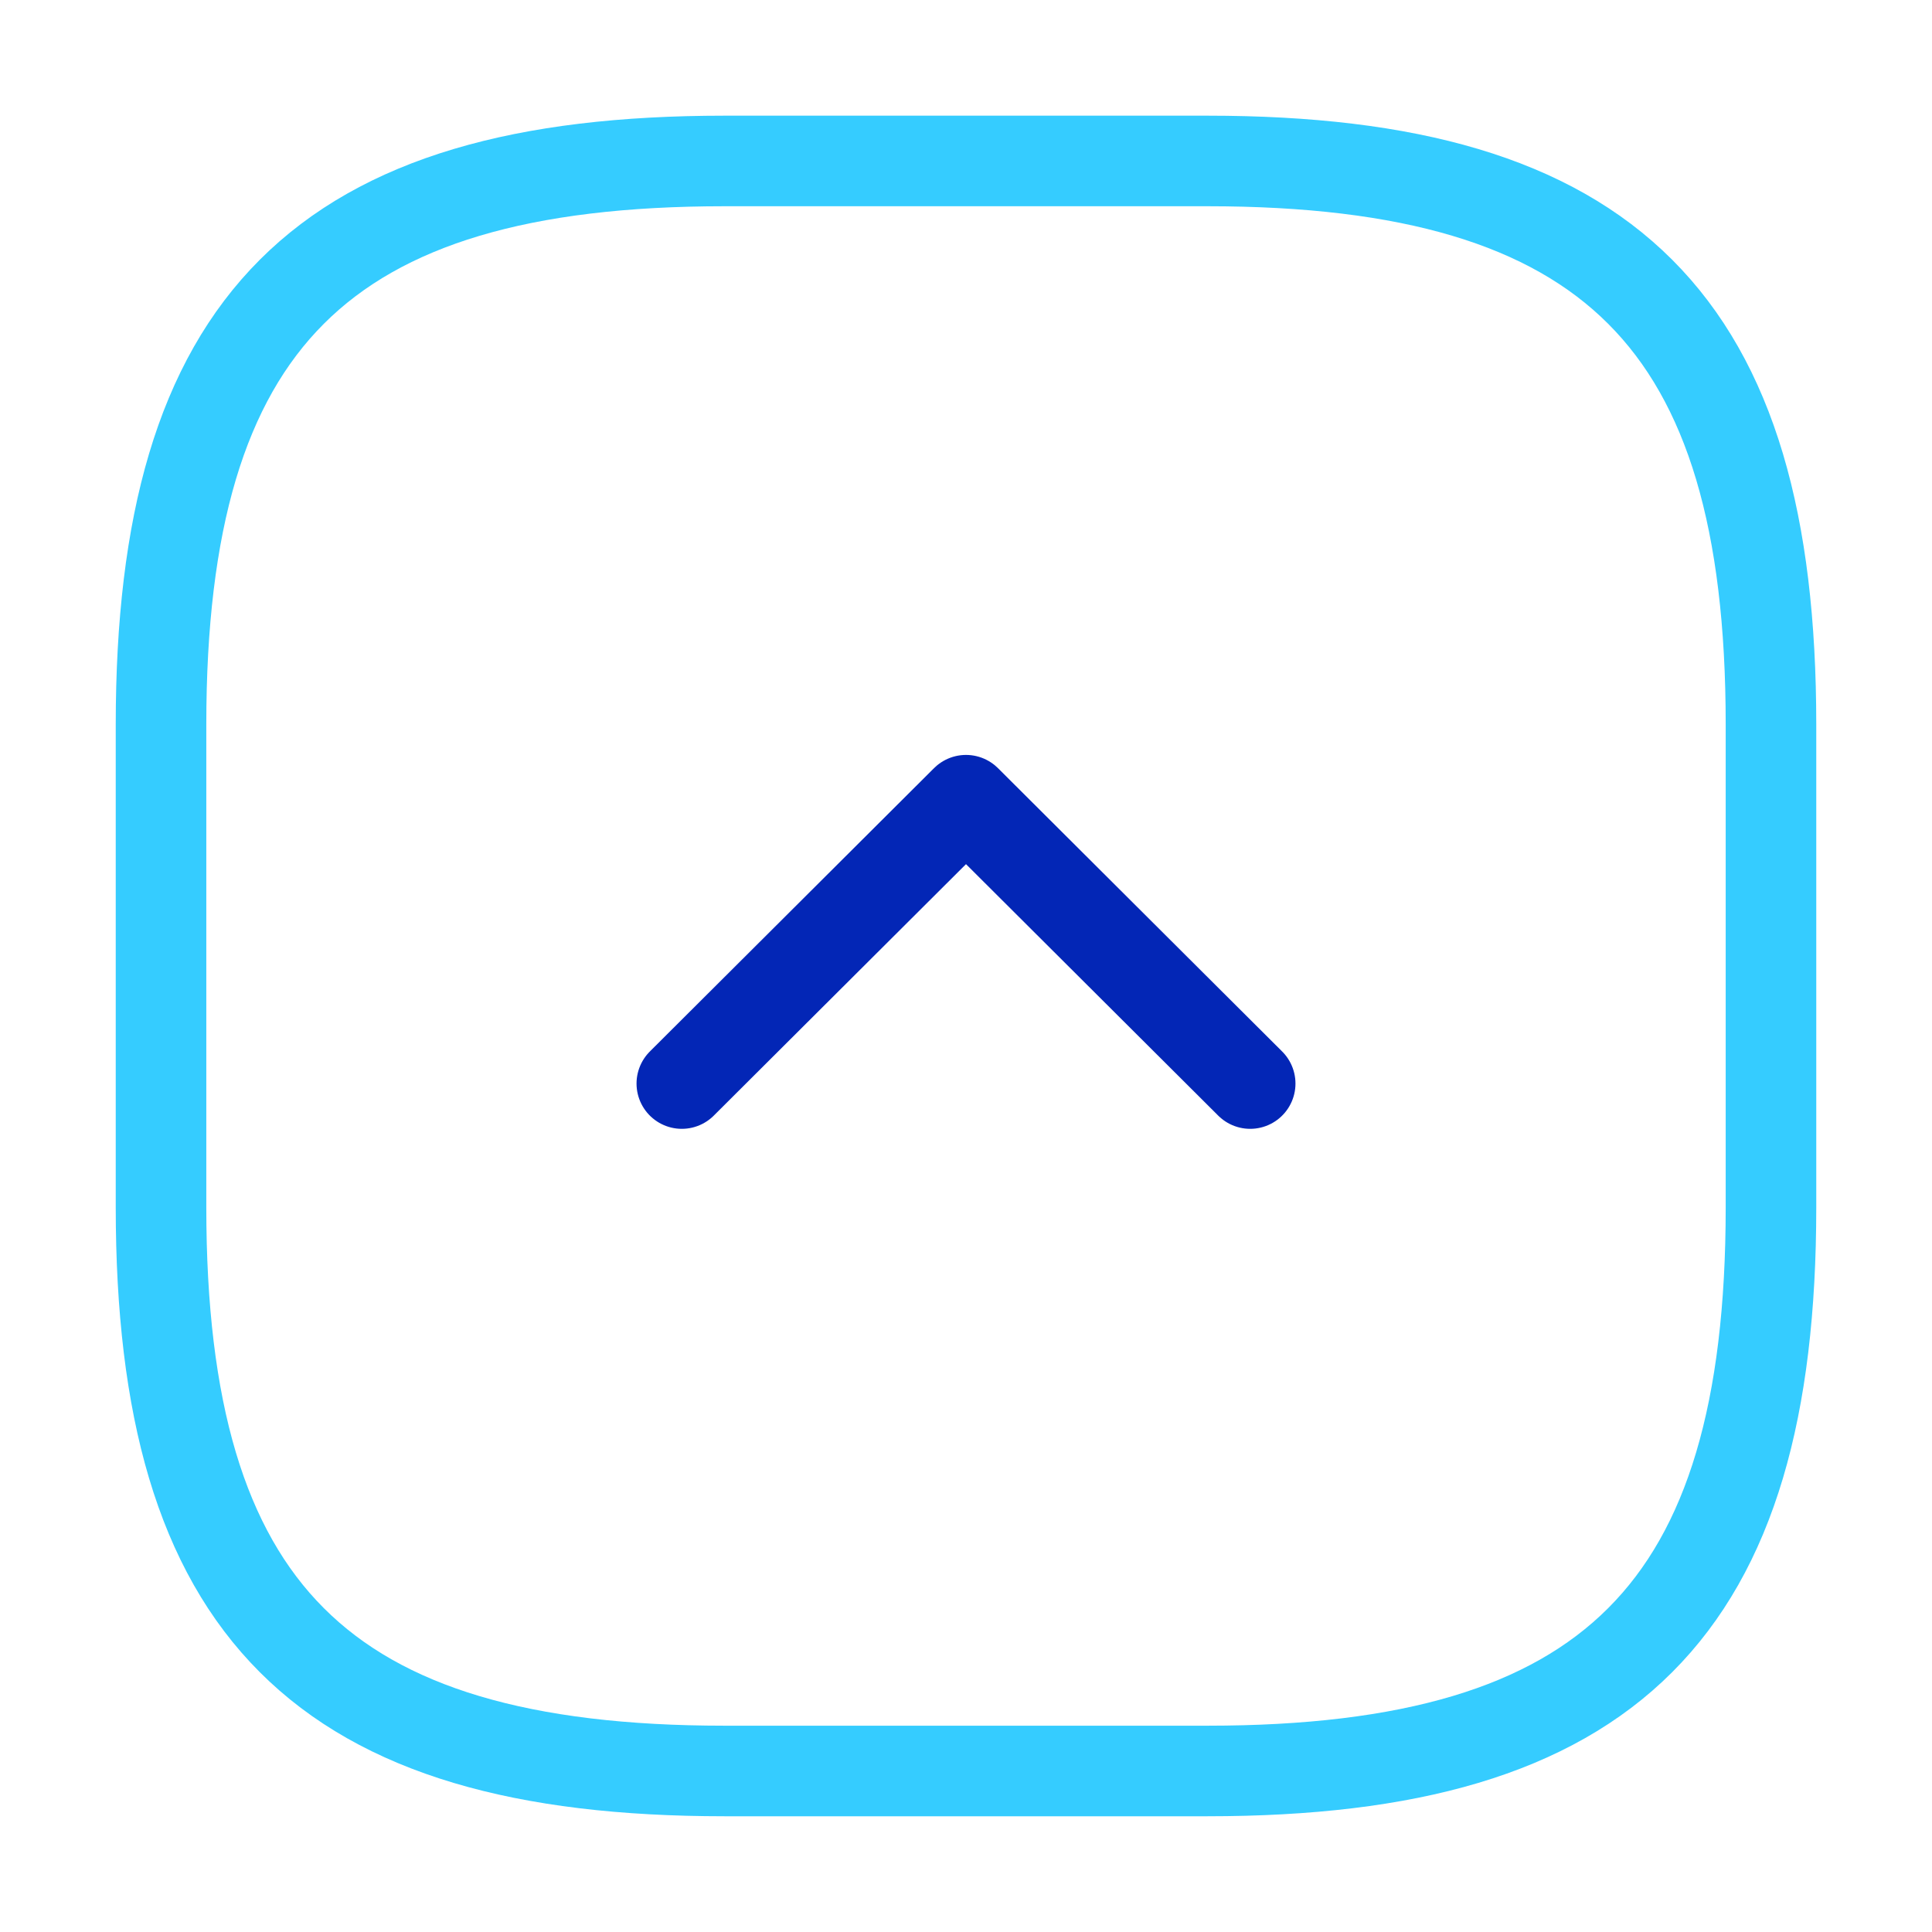 <svg width="32" height="32" viewBox="0 0 32 32" fill="none" xmlns="http://www.w3.org/2000/svg">
<path d="M12 29.333H20C26.667 29.333 29.333 26.666 29.333 19.999V11.999C29.333 5.333 26.667 2.666 20 2.666H12C5.333 2.666 2.667 5.333 2.667 11.999V19.999C2.667 26.666 5.333 29.333 12 29.333Z" stroke="#35CCFF" stroke-width="1.5" stroke-linecap="round" stroke-linejoin="round"/>
<path d="M11.293 17.947L16 13.254L20.707 17.947" stroke="#0326B6" stroke-width="1.5" stroke-linecap="round" stroke-linejoin="round"/>
</svg>

